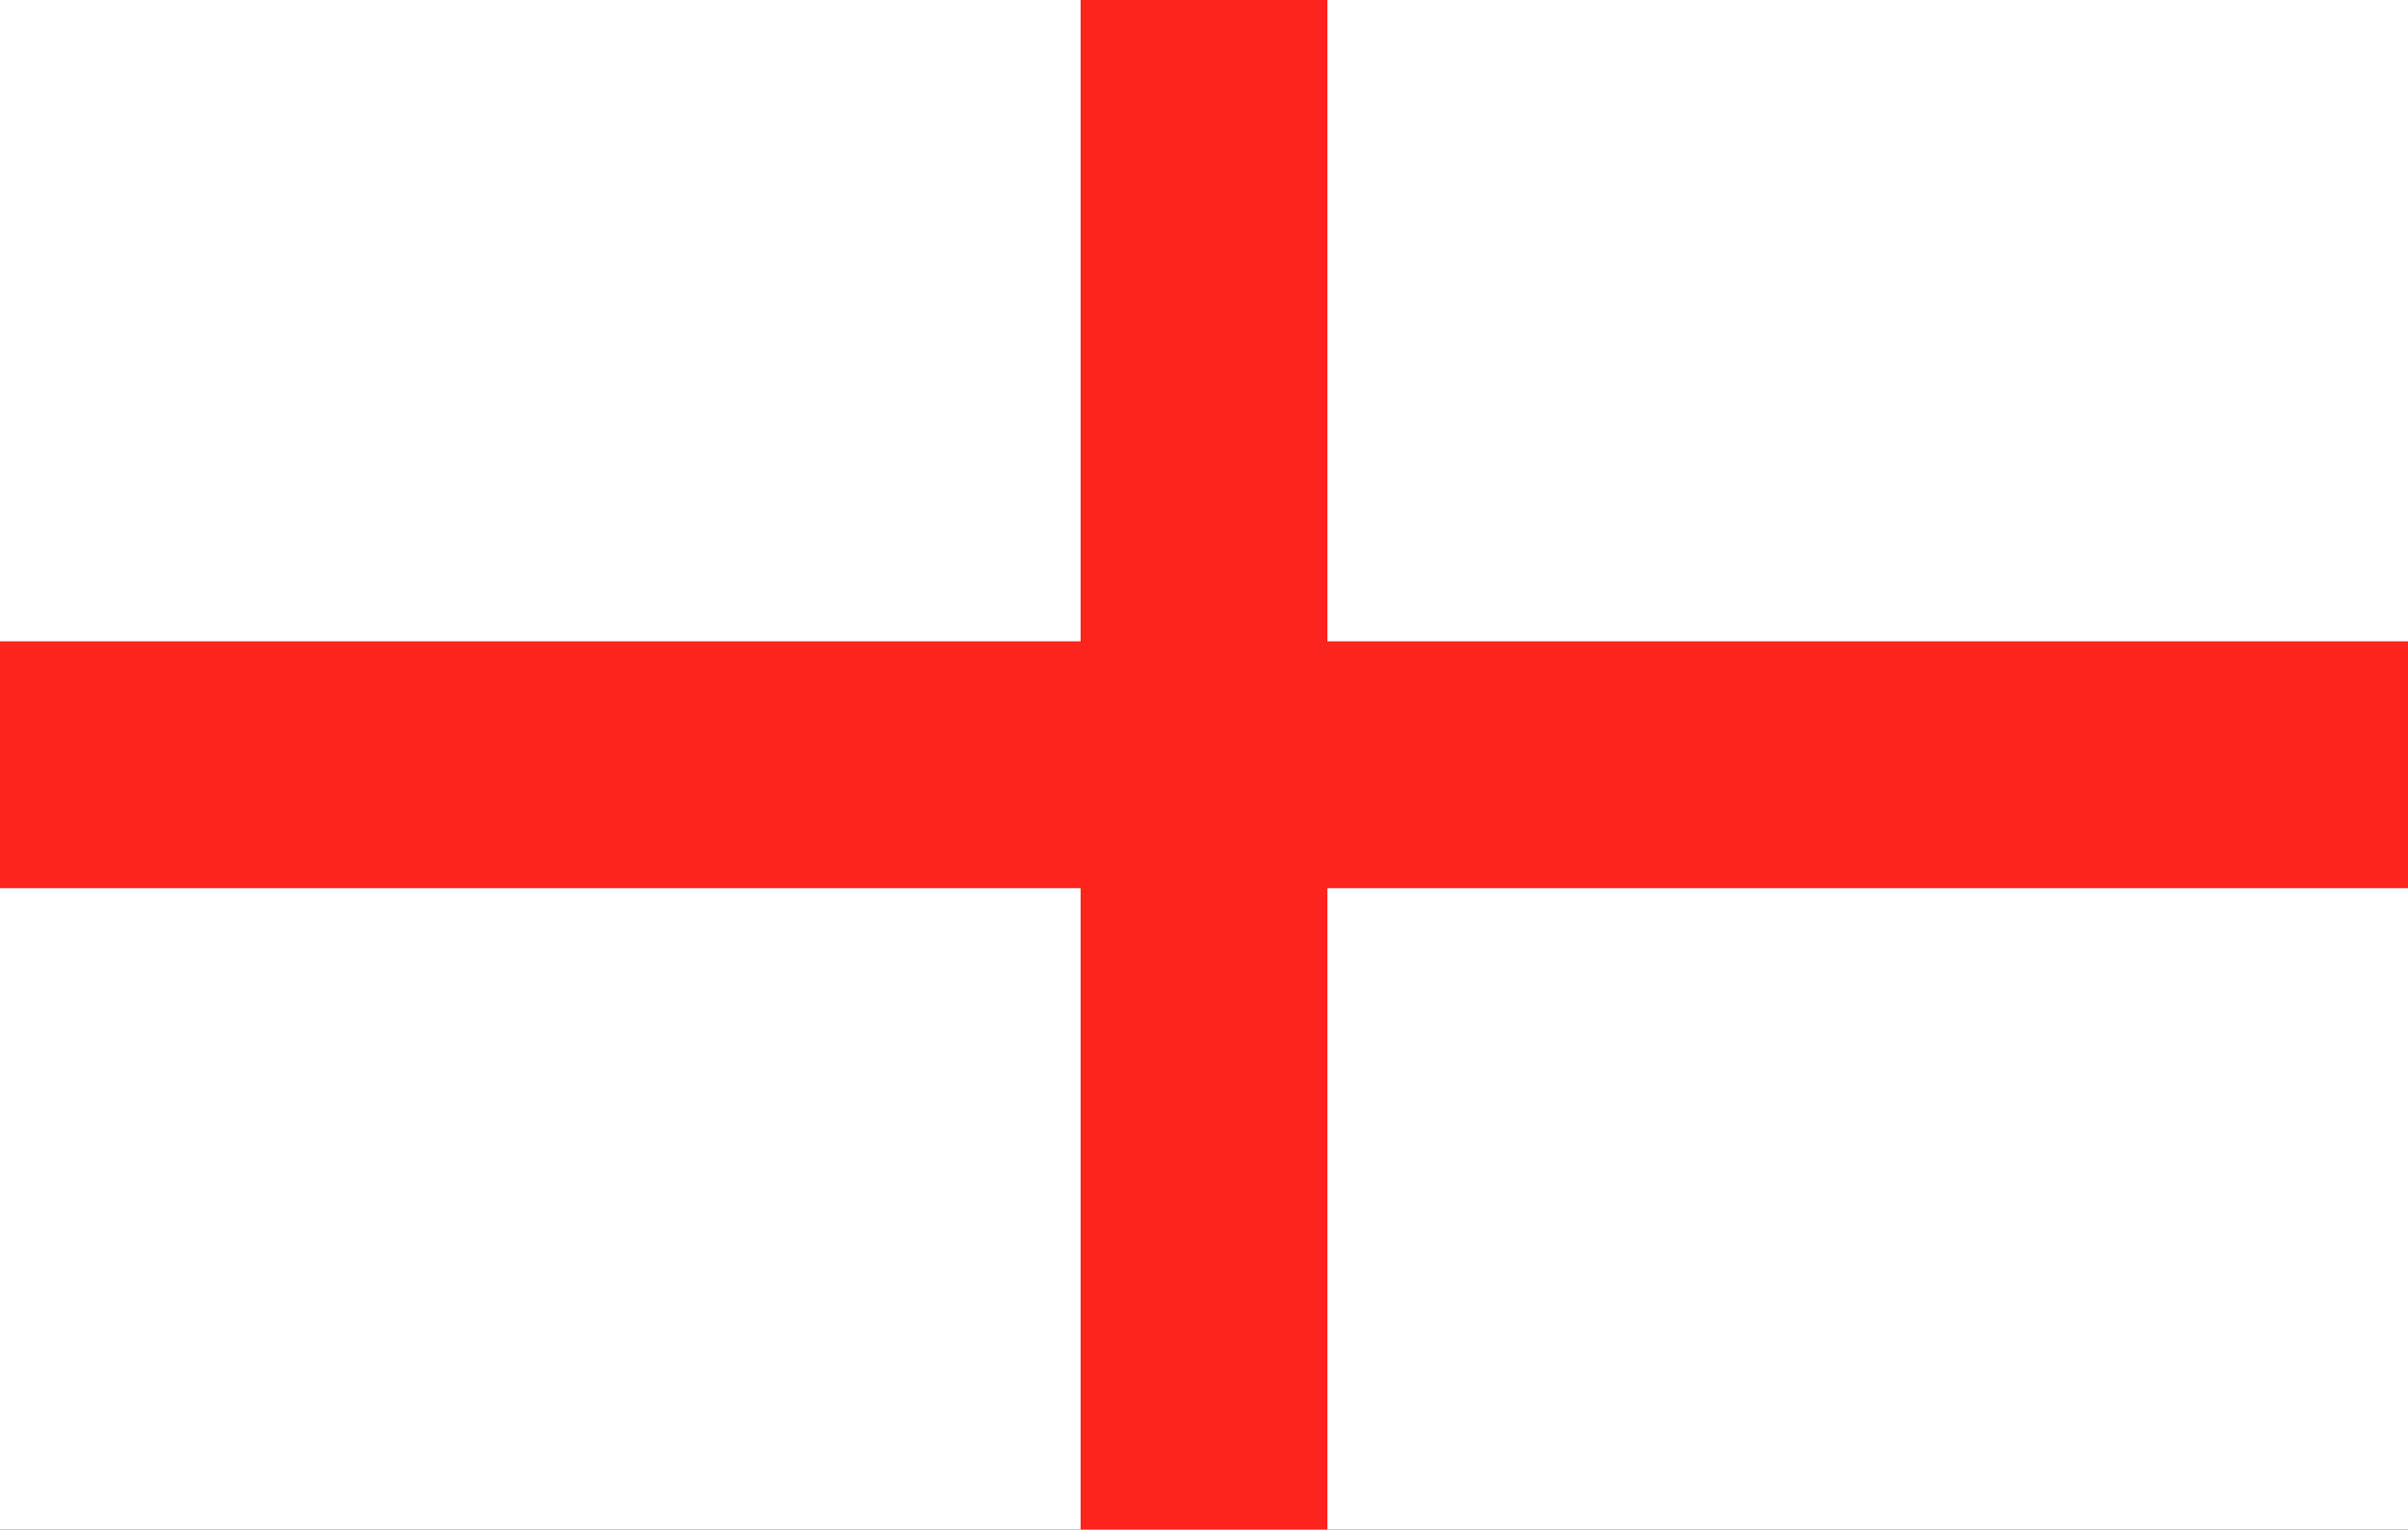 <?xml version="1.0" encoding="UTF-8" standalone="no"?>
<svg
   width="105.833mm"
   height="67.204mm"
   version="1.1"
   id="svg448"
   sodipodi:docname="english_flag.svg"
   inkscape:version="1.2.1 (9c6d41e410, 2022-07-14)"
   xmlns:inkscape="http://www.inkscape.org/namespaces/inkscape"
   xmlns:sodipodi="http://sodipodi.sourceforge.net/DTD/sodipodi-0.dtd"
   xmlns="http://www.w3.org/2000/svg"
   xmlns:svg="http://www.w3.org/2000/svg">
  <rect width="100%" height="100%" fill="#333333" stroke="none"/>
  <defs
     id="defs452" />
  <sodipodi:namedview
     id="namedview450"
     pagecolor="#ffffff"
     bordercolor="#000000"
     borderopacity="0.25"
     inkscape:showpageshadow="2"
     inkscape:pageopacity="0.0"
     inkscape:pagecheckerboard="0"
     inkscape:deskcolor="#d1d1d1"
     showgrid="false"
     inkscape:zoom="1.5125"
     inkscape:cx="287.27273"
     inkscape:cy="117.02479"
     inkscape:window-width="1920"
     inkscape:window-height="1017"
     inkscape:window-x="-8"
     inkscape:window-y="-8"
     inkscape:window-maximized="1"
     inkscape:current-layer="svg448"
     inkscape:document-units="mm" />
  <path
     d="M 0,0 H 400 V 254 H 0 Z"
     fill="#ffffff"
     id="path444" />
  <path
     d="M 200,0 V 254 M 0,127 h 400"
     stroke="#fc241c"
     stroke-width="41"
     id="path446" />
</svg>
